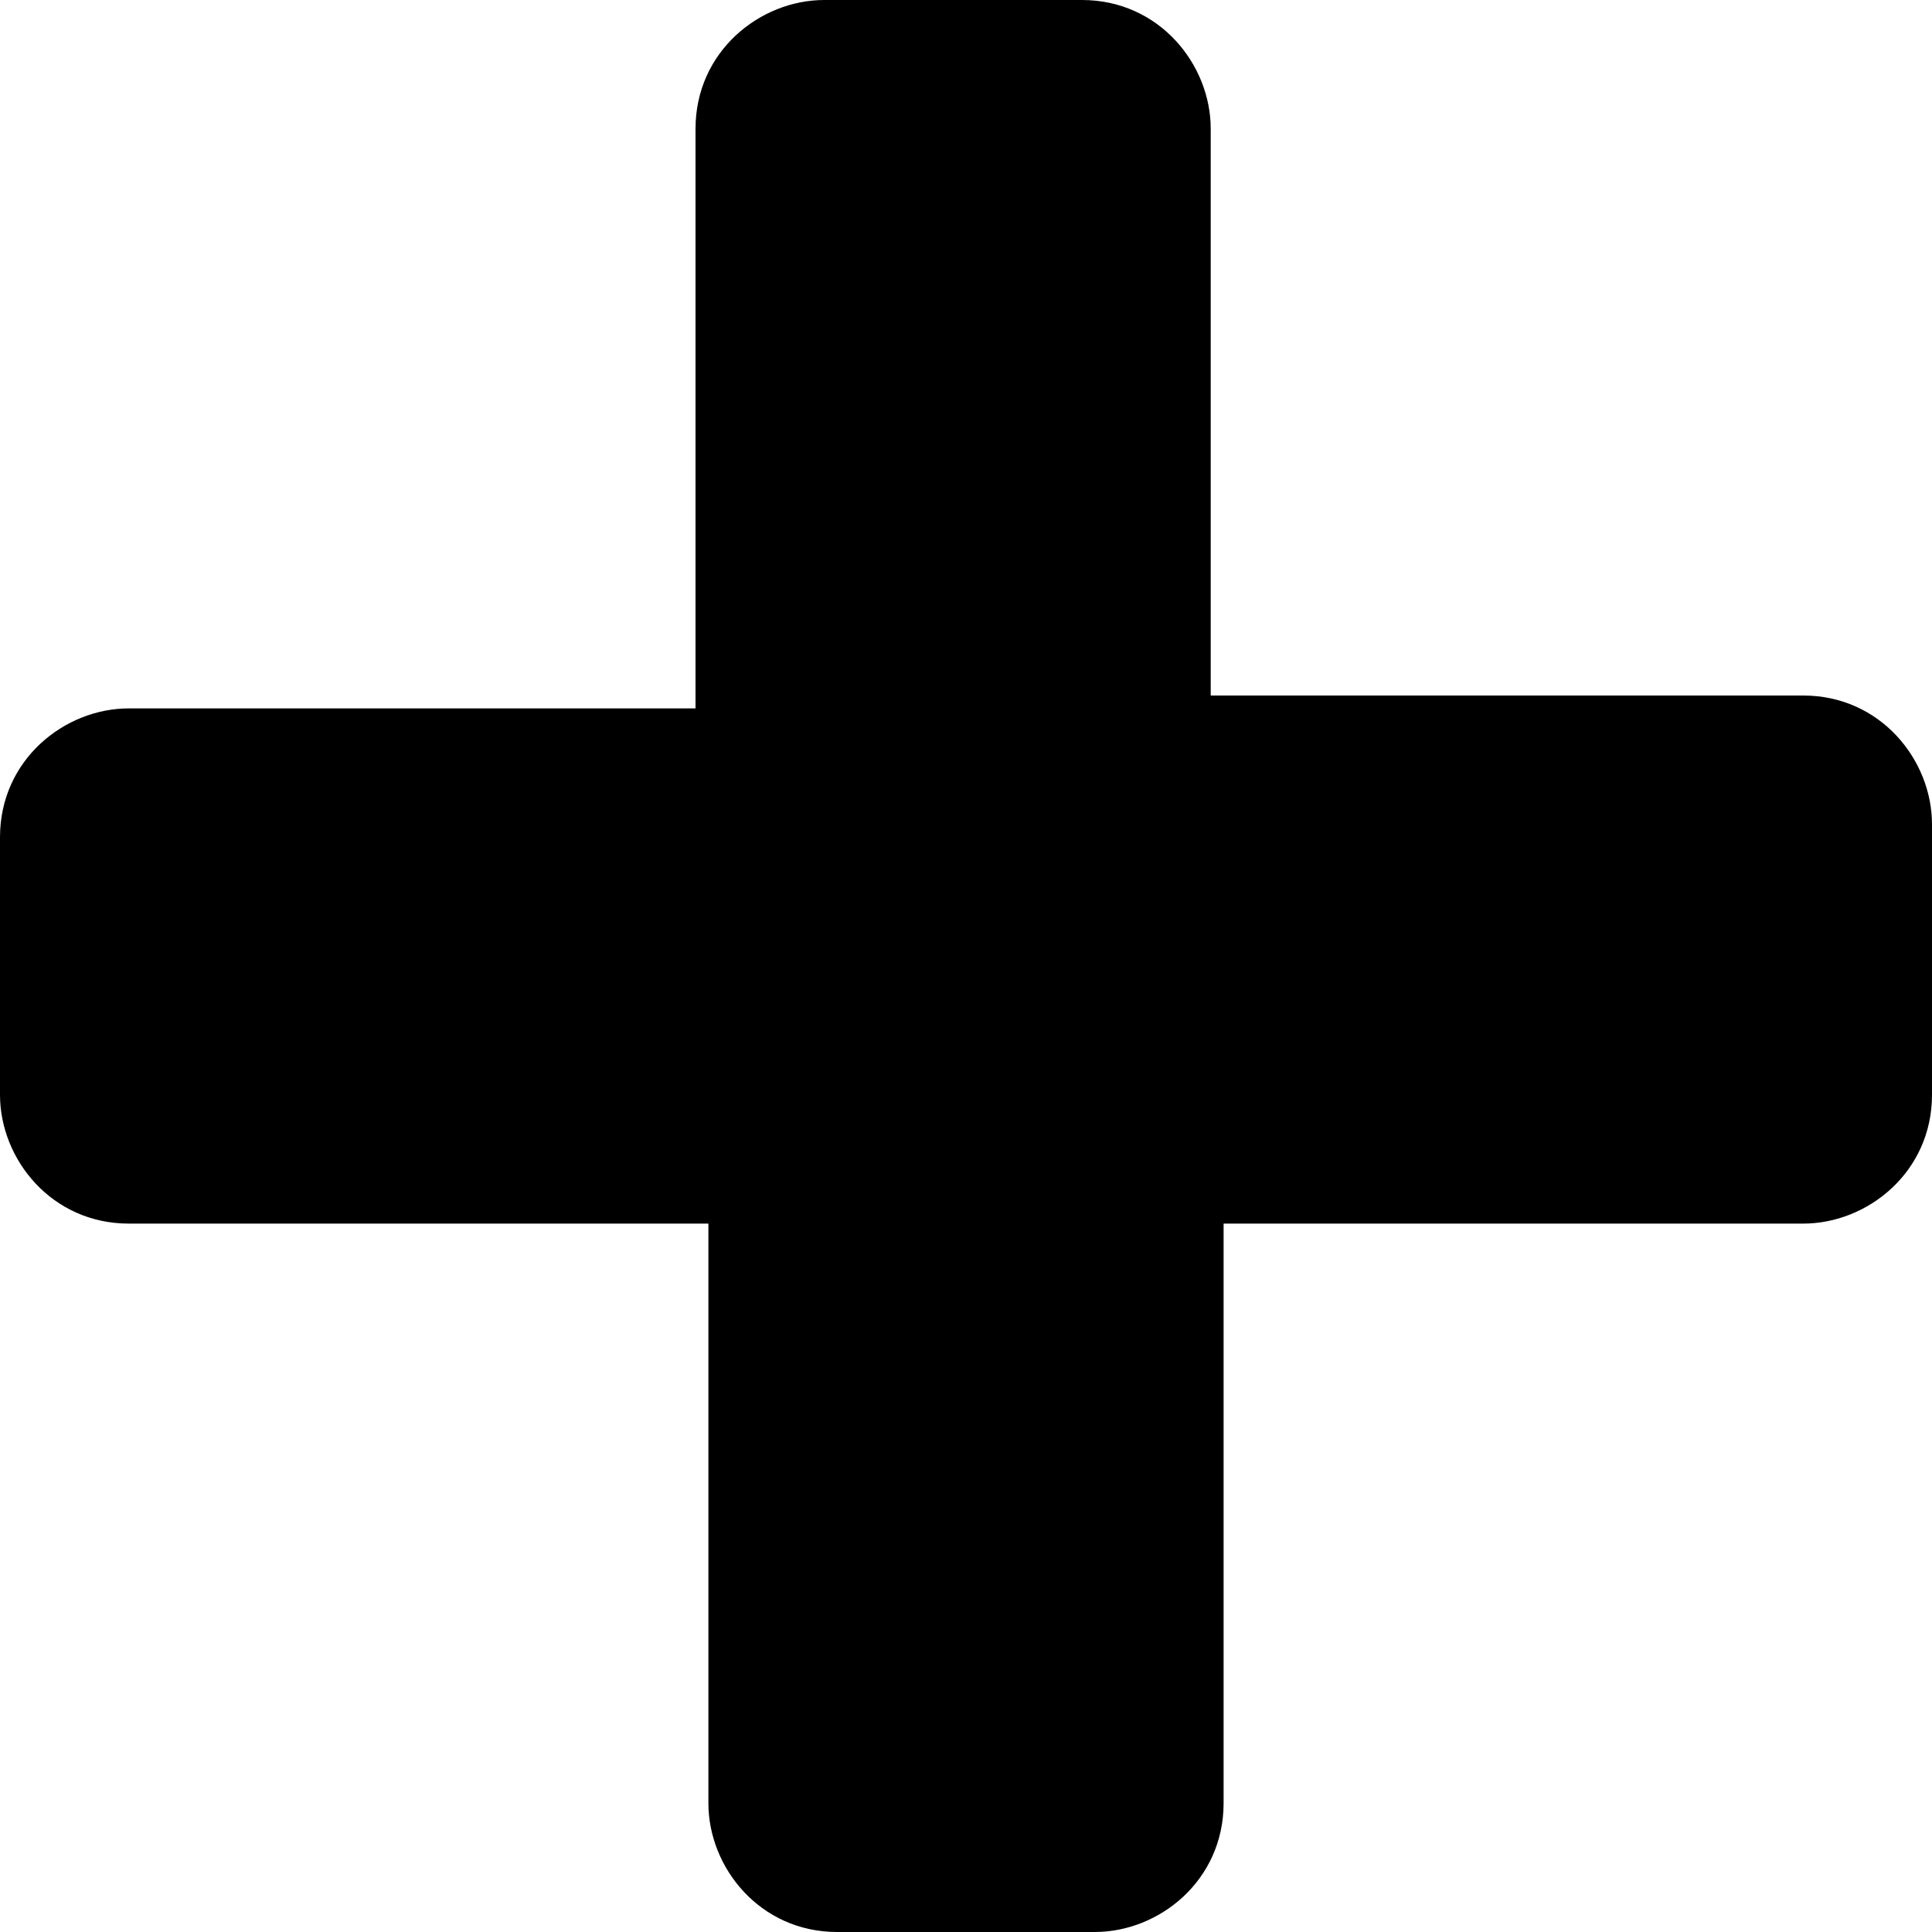 <?xml version="1.0" encoding="utf-8"?>
<!-- Generator: Adobe Illustrator 20.1.0, SVG Export Plug-In . SVG Version: 6.00 Build 0)  -->
<svg version="1.0" id="Calque_1" xmlns="http://www.w3.org/2000/svg" xmlns:xlink="http://www.w3.org/1999/xlink" x="0px" y="0px"
   viewBox="0 0 15 15" style="enable-background:new 0 0 15 15;" xml:space="preserve">
<g>
  <path d="M15,8.5c0,0.6-0.5,1-1,1H9.5V14c0,0.6-0.5,1-1,1h-2c-0.6,0-1-0.5-1-1V9.5H1c-0.6,0-1-0.5-1-1v-2c0-0.6,0.5-1,1-1h4.4V1
    c0-0.6,0.5-1,1-1h2c0.6,0,1,0.5,1,1v4.4H14c0.6,0,1,0.5,1,1V8.5z"/>
</g>
</svg>
